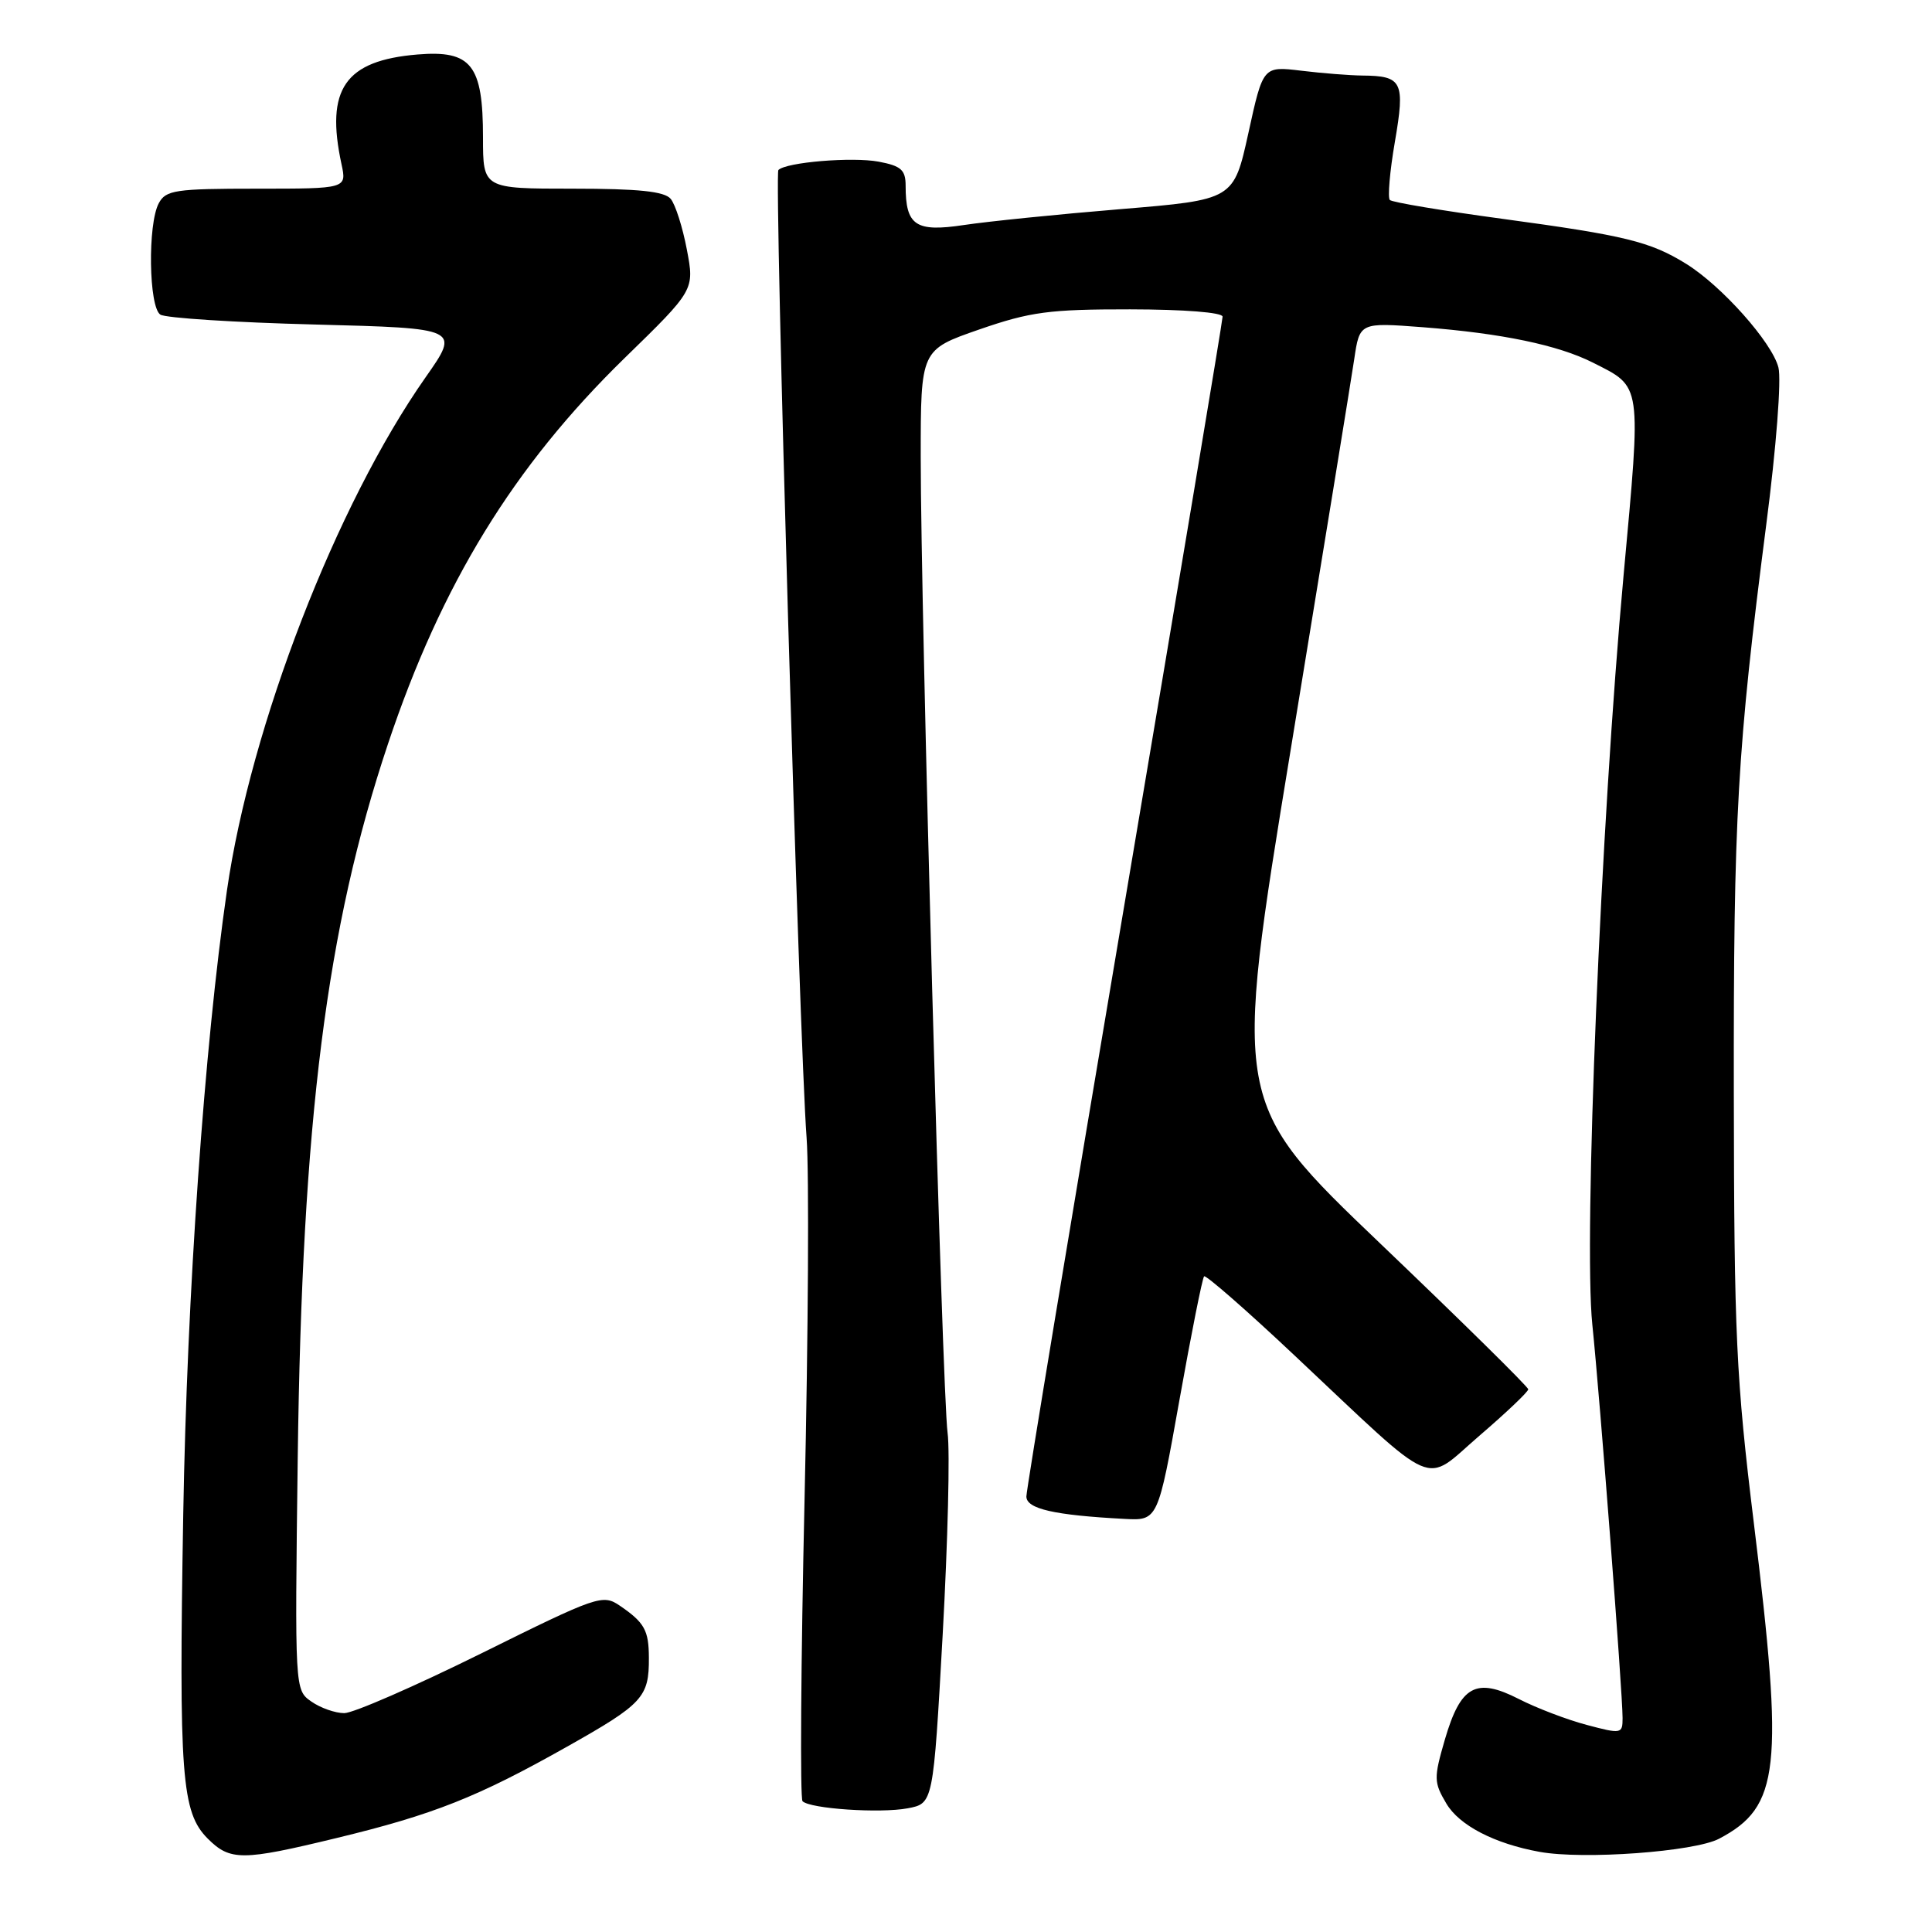 <?xml version="1.0" encoding="UTF-8" standalone="no"?>
<!DOCTYPE svg PUBLIC "-//W3C//DTD SVG 1.1//EN" "http://www.w3.org/Graphics/SVG/1.1/DTD/svg11.dtd" >
<svg xmlns="http://www.w3.org/2000/svg" xmlns:xlink="http://www.w3.org/1999/xlink" version="1.1" viewBox="0 0 256 256">
 <g >
 <path fill="currentColor"
d=" M 44.55 243.56 C 57.46 240.44 63.28 238.13 75.14 231.44 C 85.19 225.78 86.01 224.89 85.98 219.67 C 85.97 216.02 85.40 215.00 82.14 212.77 C 79.86 211.21 79.20 211.44 63.78 219.08 C 54.99 223.43 46.81 227.00 45.62 227.00 C 44.42 227.00 42.46 226.31 41.25 225.46 C 39.06 223.93 39.06 223.91 39.45 193.21 C 40.03 148.45 43.25 122.96 51.41 98.57 C 58.51 77.35 68.05 61.80 82.75 47.46 C 92.03 38.42 92.03 38.42 91.01 33.06 C 90.45 30.11 89.49 27.09 88.87 26.35 C 88.05 25.36 84.63 25.00 75.88 25.00 C 64.00 25.00 64.00 25.00 64.00 18.22 C 64.00 8.58 62.46 6.63 55.32 7.22 C 45.71 8.02 43.10 11.79 45.25 21.75 C 45.95 25.00 45.95 25.00 34.01 25.00 C 23.23 25.00 21.97 25.19 21.04 26.93 C 19.55 29.70 19.71 40.70 21.25 41.69 C 21.94 42.14 31.15 42.73 41.73 43.00 C 60.95 43.50 60.95 43.50 56.39 50.00 C 44.57 66.84 33.22 96.16 30.07 118.00 C 27.07 138.75 24.78 171.48 24.28 200.66 C 23.69 235.38 24.05 240.14 27.53 243.63 C 30.50 246.59 32.09 246.58 44.55 243.56 Z  M 227.79 243.64 C 235.84 239.40 236.39 234.43 232.39 201.79 C 230.04 182.60 229.78 176.99 229.74 145.00 C 229.69 108.02 230.19 99.39 234.04 69.50 C 235.36 59.33 236.06 50.28 235.65 48.69 C 234.80 45.36 228.12 37.86 223.41 34.95 C 218.66 32.01 215.34 31.20 199.11 29.00 C 191.20 27.93 184.47 26.81 184.16 26.50 C 183.86 26.19 184.15 22.72 184.83 18.79 C 186.20 10.81 185.82 10.05 180.50 10.01 C 178.85 9.99 175.22 9.71 172.43 9.37 C 167.36 8.76 167.36 8.76 165.42 17.62 C 163.47 26.47 163.47 26.47 148.49 27.71 C 140.24 28.39 130.89 29.34 127.70 29.82 C 121.32 30.78 120.00 29.89 120.00 24.61 C 120.00 22.51 119.40 21.98 116.42 21.42 C 112.93 20.77 104.17 21.49 103.14 22.53 C 102.56 23.11 105.90 137.83 106.88 150.79 C 107.22 155.35 107.10 176.85 106.61 198.57 C 106.12 220.29 106.00 238.34 106.34 238.67 C 107.34 239.67 116.61 240.30 120.27 239.61 C 123.66 238.97 123.66 238.97 124.91 216.60 C 125.59 204.30 125.89 192.26 125.56 189.86 C 124.85 184.69 122.00 81.03 122.00 60.55 C 122.00 46.35 122.00 46.35 129.75 43.66 C 136.53 41.31 139.03 40.98 149.75 40.99 C 156.91 41.00 162.00 41.40 162.00 41.96 C 162.00 42.49 156.15 77.52 149.00 119.81 C 141.85 162.10 136.00 197.41 136.00 198.29 C 136.00 199.93 139.66 200.77 148.97 201.26 C 153.43 201.50 153.43 201.50 156.28 185.52 C 157.85 176.72 159.32 169.35 159.55 169.12 C 159.77 168.90 165.17 173.61 171.54 179.61 C 190.88 197.79 188.46 196.74 196.02 190.25 C 199.58 187.19 202.50 184.42 202.50 184.09 C 202.50 183.77 193.69 175.09 182.92 164.80 C 163.35 146.10 163.35 146.10 171.03 99.30 C 175.25 73.56 179.04 50.30 179.44 47.61 C 180.16 42.72 180.16 42.72 188.55 43.36 C 199.01 44.17 206.45 45.72 211.07 48.05 C 217.61 51.36 217.49 50.52 215.13 76.26 C 212.12 109.09 209.82 164.16 210.99 175.50 C 212.01 185.40 215.00 224.22 215.00 227.66 C 215.00 229.75 214.84 229.78 210.25 228.56 C 207.64 227.87 203.58 226.32 201.24 225.12 C 195.57 222.23 193.54 223.35 191.45 230.51 C 189.97 235.61 189.98 236.16 191.65 238.98 C 193.36 241.88 198.04 244.30 204.00 245.38 C 209.82 246.44 224.53 245.36 227.79 243.64 Z "/>
</g>
</svg>